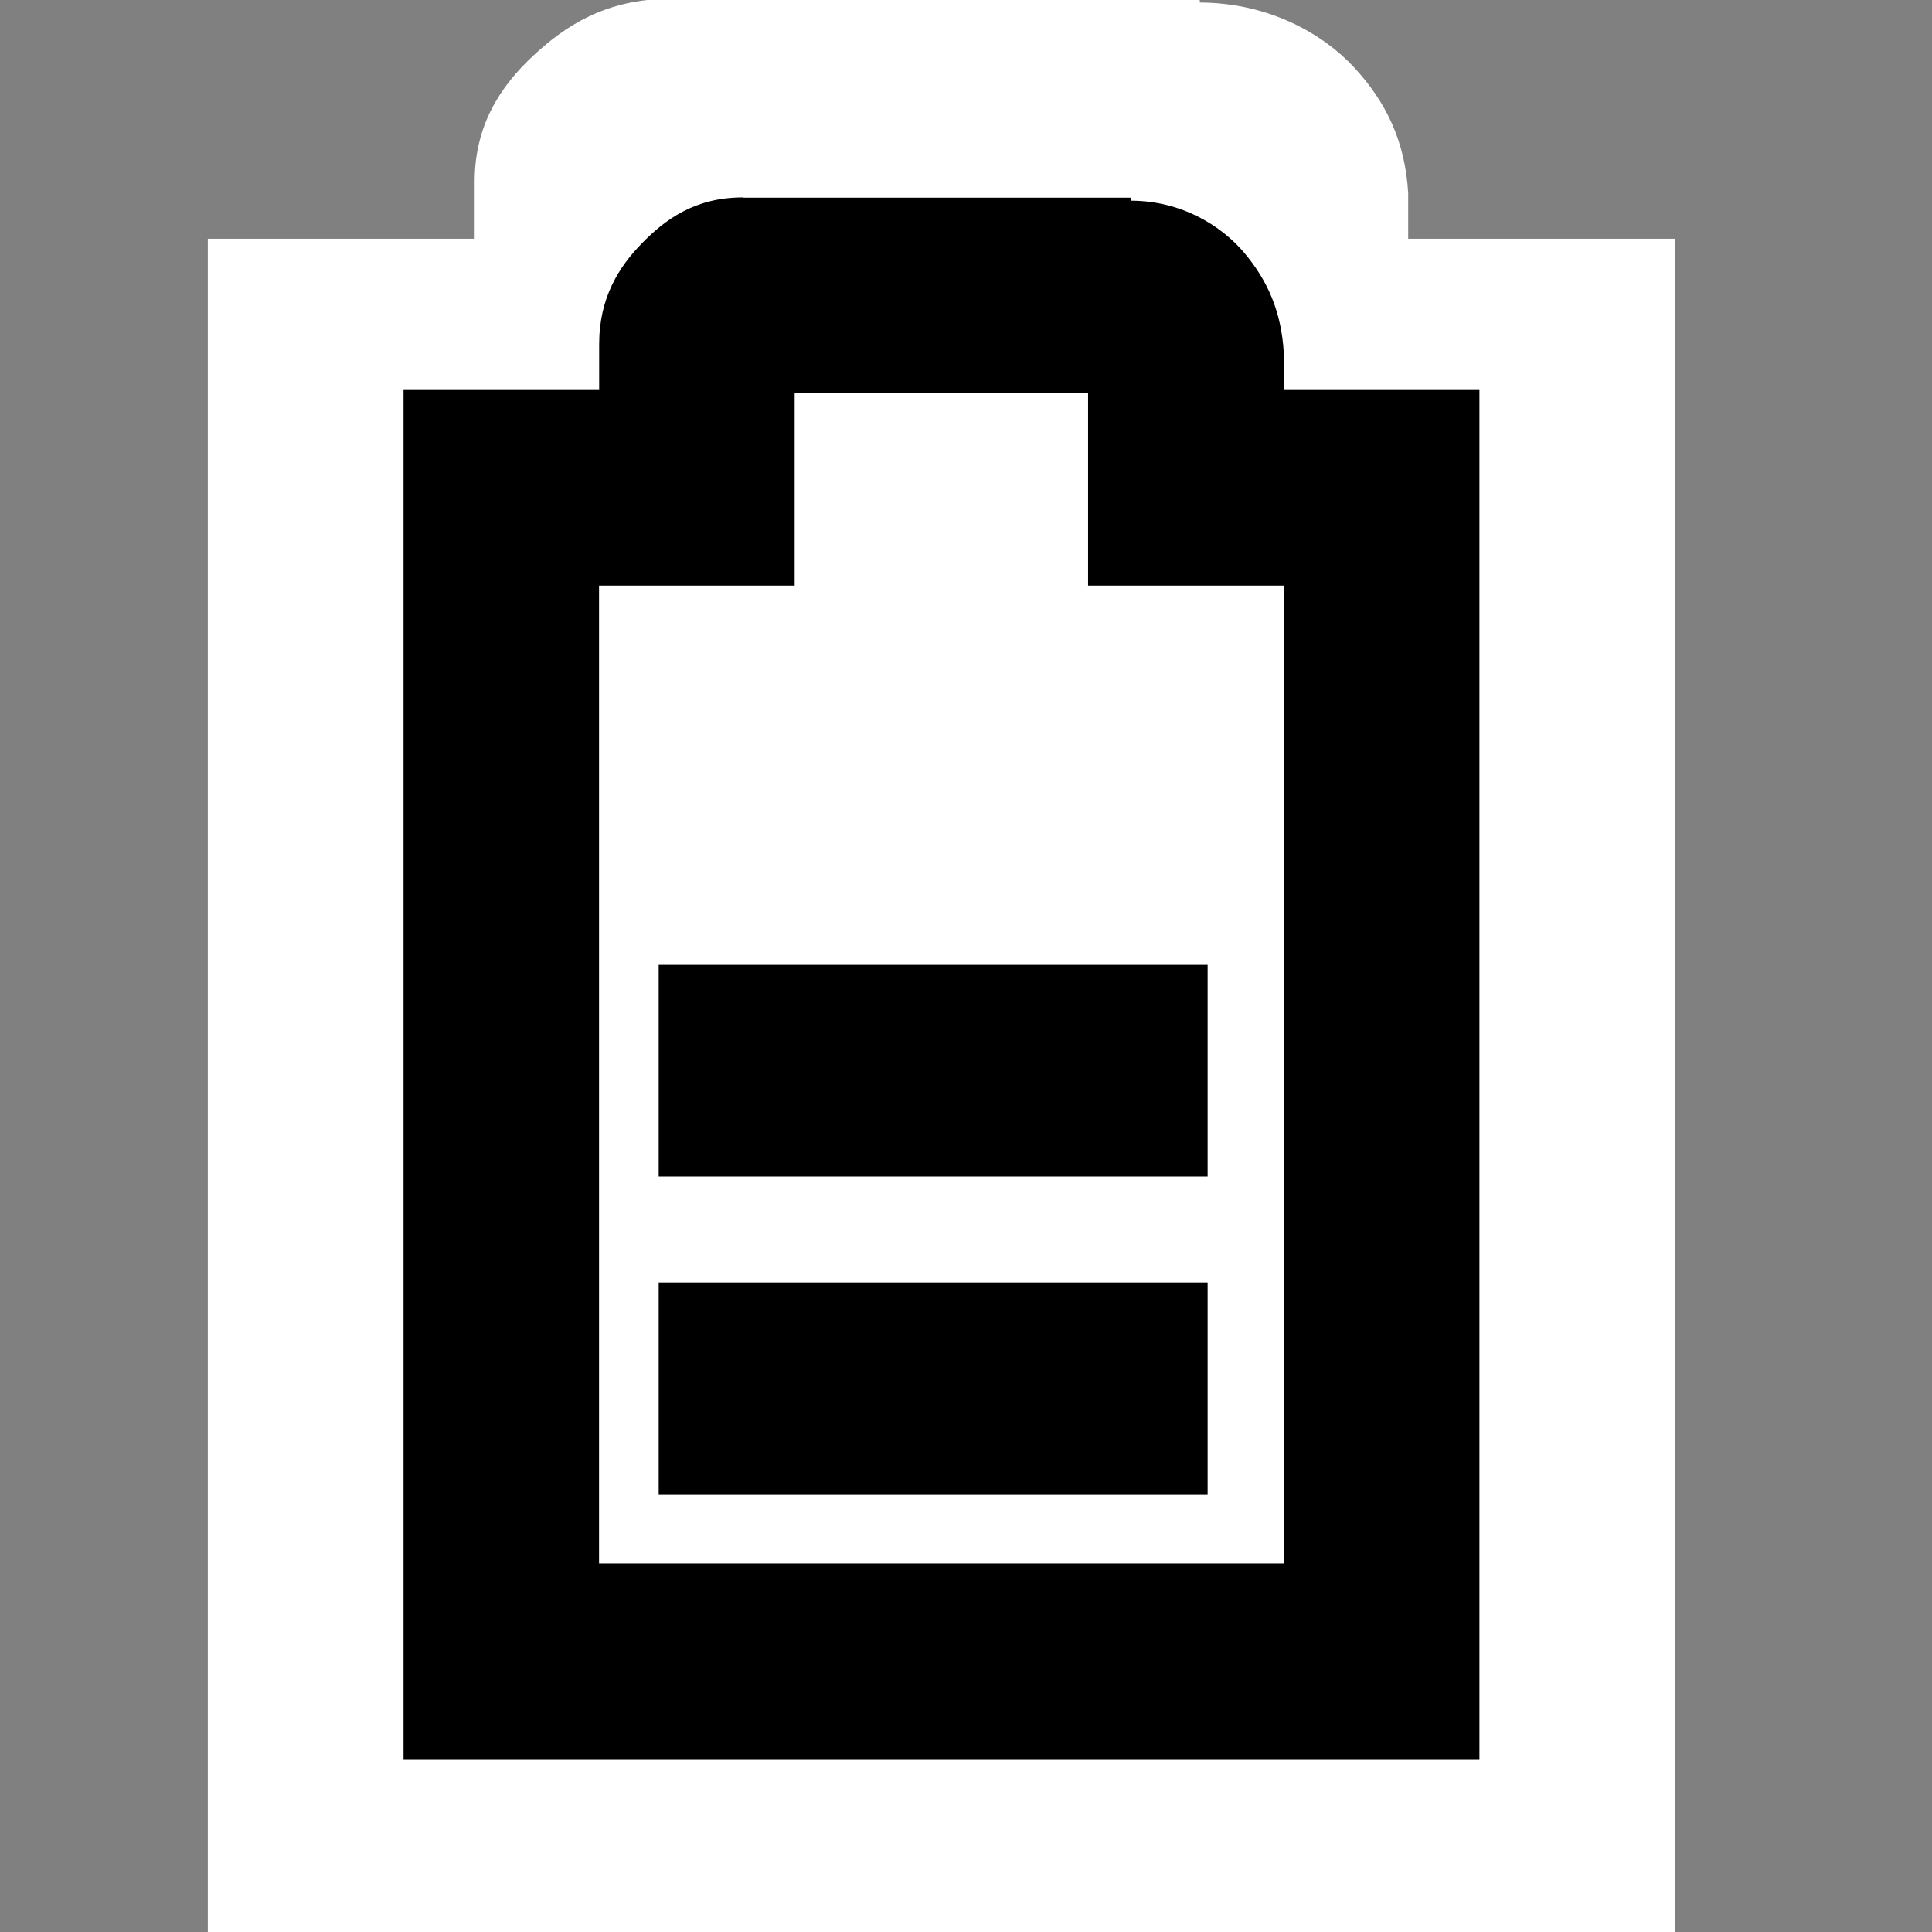 <?xml version="1.0" encoding="UTF-8" standalone="no"?>
<!-- Created with Inkscape (http://www.inkscape.org/) -->

<svg
   xmlns:dc="http://purl.org/dc/elements/1.1/"
   xmlns:cc="http://creativecommons.org/ns#"
   xmlns:rdf="http://www.w3.org/1999/02/22-rdf-syntax-ns#"
   xmlns:svg="http://www.w3.org/2000/svg"
   xmlns="http://www.w3.org/2000/svg"
   xmlns:sodipodi="http://sodipodi.sourceforge.net/DTD/sodipodi-0.dtd"
   xmlns:inkscape="http://www.inkscape.org/namespaces/inkscape"
   id="svg7384"
   sodipodi:docname="gpm-battery-050.svg"
   version="1.1"
   inkscape:version="0.48.5 r10040"
   height="16"
   width="16">
  <rect width="100%" height="100%" fill="#808080" stroke="none"/>
  <sodipodi:namedview
     inkscape:cy="10.313397"
     pagecolor="#555753"
     borderopacity="1"
     showborder="true"
     inkscape:bbox-paths="false"
     guidetolerance="10"
     inkscape:object-paths="true"
     inkscape:window-width="1914"
     showguides="true"
     inkscape:object-nodes="true"
     inkscape:snap-bbox="true"
     inkscape:pageshadow="2"
     inkscape:guide-bbox="true"
     inkscape:snap-nodes="false"
     bordercolor="#666666"
     objecttolerance="10"
     id="namedview88"
     showgrid="true"
     inkscape:window-maximized="1"
     inkscape:window-x="0"
     inkscape:snap-global="false"
     inkscape:window-y="25"
     gridtolerance="10"
     inkscape:window-height="1031"
     inkscape:snap-to-guides="true"
     inkscape:current-layer="layer9"
     inkscape:snap-bbox-midpoints="false"
     inkscape:zoom="15.999999"
     inkscape:cx="17.115102"
     inkscape:snap-grids="true"
     inkscape:pageopacity="0">
    <inkscape:grid
       spacingx="1px"
       spacingy="1px"
       id="grid4866"
       empspacing="2"
       enabled="true"
       type="xygrid"
       snapvisiblegridlinesonly="true"
       visible="true" />
  </sodipodi:namedview>
  <title
     id="title9167">Gnome Symbolic Icon Theme</title>
  <defs
     id="defs7386" />
  <g
     inkscape:label="status"
     transform="translate(-61,-217)"
     inkscape:groupmode="layer"
     id="layer9"
     style="display:inline">
    <path
       inkscape:connector-curvature="0"
       d="m 66.553,216.99 c -0.542,0 -0.879,0.231 -1.139,0.473 -0.26,0.243 -0.483,0.564 -0.483,1.041 l 0,0.473 -1.105,0 -1.105,0 0,1.01 0,12.115 0,1.01 1.105,0 9.941,0 1.105,0 0,-1.01 0,-12.115 0,-1.01 -1.105,0 -1.105,0 0,-0.347 0,-0.032 c -0.026,-0.435 -0.188,-0.76 -0.449,-1.041 -0.247,-0.267 -0.692,-0.534 -1.277,-0.536 l 0,-0.032 -0.069,0 -4.315,0 z m 0.587,2.019 3.314,0 0,0.978 0,1.01 1.105,0 1.105,0 0,10.096 -7.732,0 0,-10.096 1.105,0 1.105,0 0,-1.01 0,-0.978 z"
       id="path2930-7"
       style="font-size:medium;font-style:normal;font-variant:normal;font-weight:normal;font-stretch:normal;text-indent:0;text-align:start;text-decoration:none;line-height:normal;letter-spacing:normal;word-spacing:normal;text-transform:none;direction:ltr;block-progression:tb;writing-mode:lr-tb;text-anchor:start;baseline-shift:baseline;color:#bebebe;fill:#ffffff;fill-opacity:1;stroke:none;stroke-width:2;marker:none;visibility:visible;display:inline;overflow:visible;enable-background:accumulate;font-family:Sans;-inkscape-font-specification:Sans" />
    <rect
       style="fill:#ffffff;fill-opacity:1;stroke:none;display:inline"
       id="rect3032"
       width="7.236"
       height="11.11"
       x="65.015"
       y="219.827" />
    <path
       inkscape:connector-curvature="0"
       d="m 67.151,218.635 c -0.397,0 -0.645,0.185 -0.835,0.38 -0.191,0.195 -0.354,0.452 -0.354,0.835 l 0,0.38 -0.81,0 -0.81,0 0,0.81 0,9.72 0,0.81 0.81,0 7.29,0 0.81,0 0,-0.81 0,-9.72 0,-0.81 -0.81,0 -0.81,0 0,-0.278 0,-0.025 c -0.019,-0.349 -0.138,-0.609 -0.329,-0.835 -0.181,-0.214 -0.508,-0.429 -0.937,-0.43 l 0,-0.025 -0.051,0 -3.164,0 z m 0.43,1.62 2.43,0 0,0.785 0,0.81 0.81,0 0.81,0 0,8.1 -5.67,0 0,-8.1 0.81,0 0.81,0 0,-0.81 0,-0.785 z"
       id="path2930"
       style="font-size:medium;font-style:normal;font-variant:normal;font-weight:normal;font-stretch:normal;text-indent:0;text-align:start;text-decoration:none;line-height:normal;letter-spacing:normal;word-spacing:normal;text-transform:none;direction:ltr;block-progression:tb;writing-mode:lr-tb;text-anchor:start;baseline-shift:baseline;color:#bebebe;fill:#000000;fill-opacity:1;stroke:none;stroke-width:2;marker:none;visibility:visible;display:inline;overflow:visible;enable-background:accumulate;font-family:Sans;-inkscape-font-specification:Sans" />
    <rect
       transform="matrix(0,1,1,0,0,0)"
       x="224.991"
       y="66.455"
       id="rect3735-1"
       height="4.546"
       width="1.753"
       style="fill:#000000;fill-opacity:1;stroke:none;display:inline" />
    <rect
       transform="matrix(0,1,1,0,0,0)"
       x="227.622"
       y="66.455"
       id="rect10870-0"
       height="4.546"
       style="fill:#000000;fill-opacity:1;stroke:none;display:inline"
       width="1.753" />
  </g>
  <g
     inkscape:label="devices"
     transform="translate(-61,-217)"
     inkscape:groupmode="layer"
     id="layer10" />
  <g
     inkscape:label="apps"
     transform="translate(-61,-217)"
     inkscape:groupmode="layer"
     id="layer11" />
  <g
     inkscape:label="actions"
     transform="translate(-61,-217)"
     inkscape:groupmode="layer"
     id="layer12" />
  <g
     inkscape:label="places"
     transform="translate(-61,-217)"
     inkscape:groupmode="layer"
     id="layer13" />
  <g
     inkscape:label="mimetypes"
     transform="translate(-61,-217)"
     inkscape:groupmode="layer"
     id="layer14" />
  <g
     inkscape:label="emblems"
     transform="translate(-61,-217)"
     inkscape:groupmode="layer"
     id="layer15"
     style="display:inline" />
  <g
     inkscape:label="categories"
     transform="translate(-61,-217)"
     inkscape:groupmode="layer"
     id="g4953"
     style="display:inline" />
</svg>
